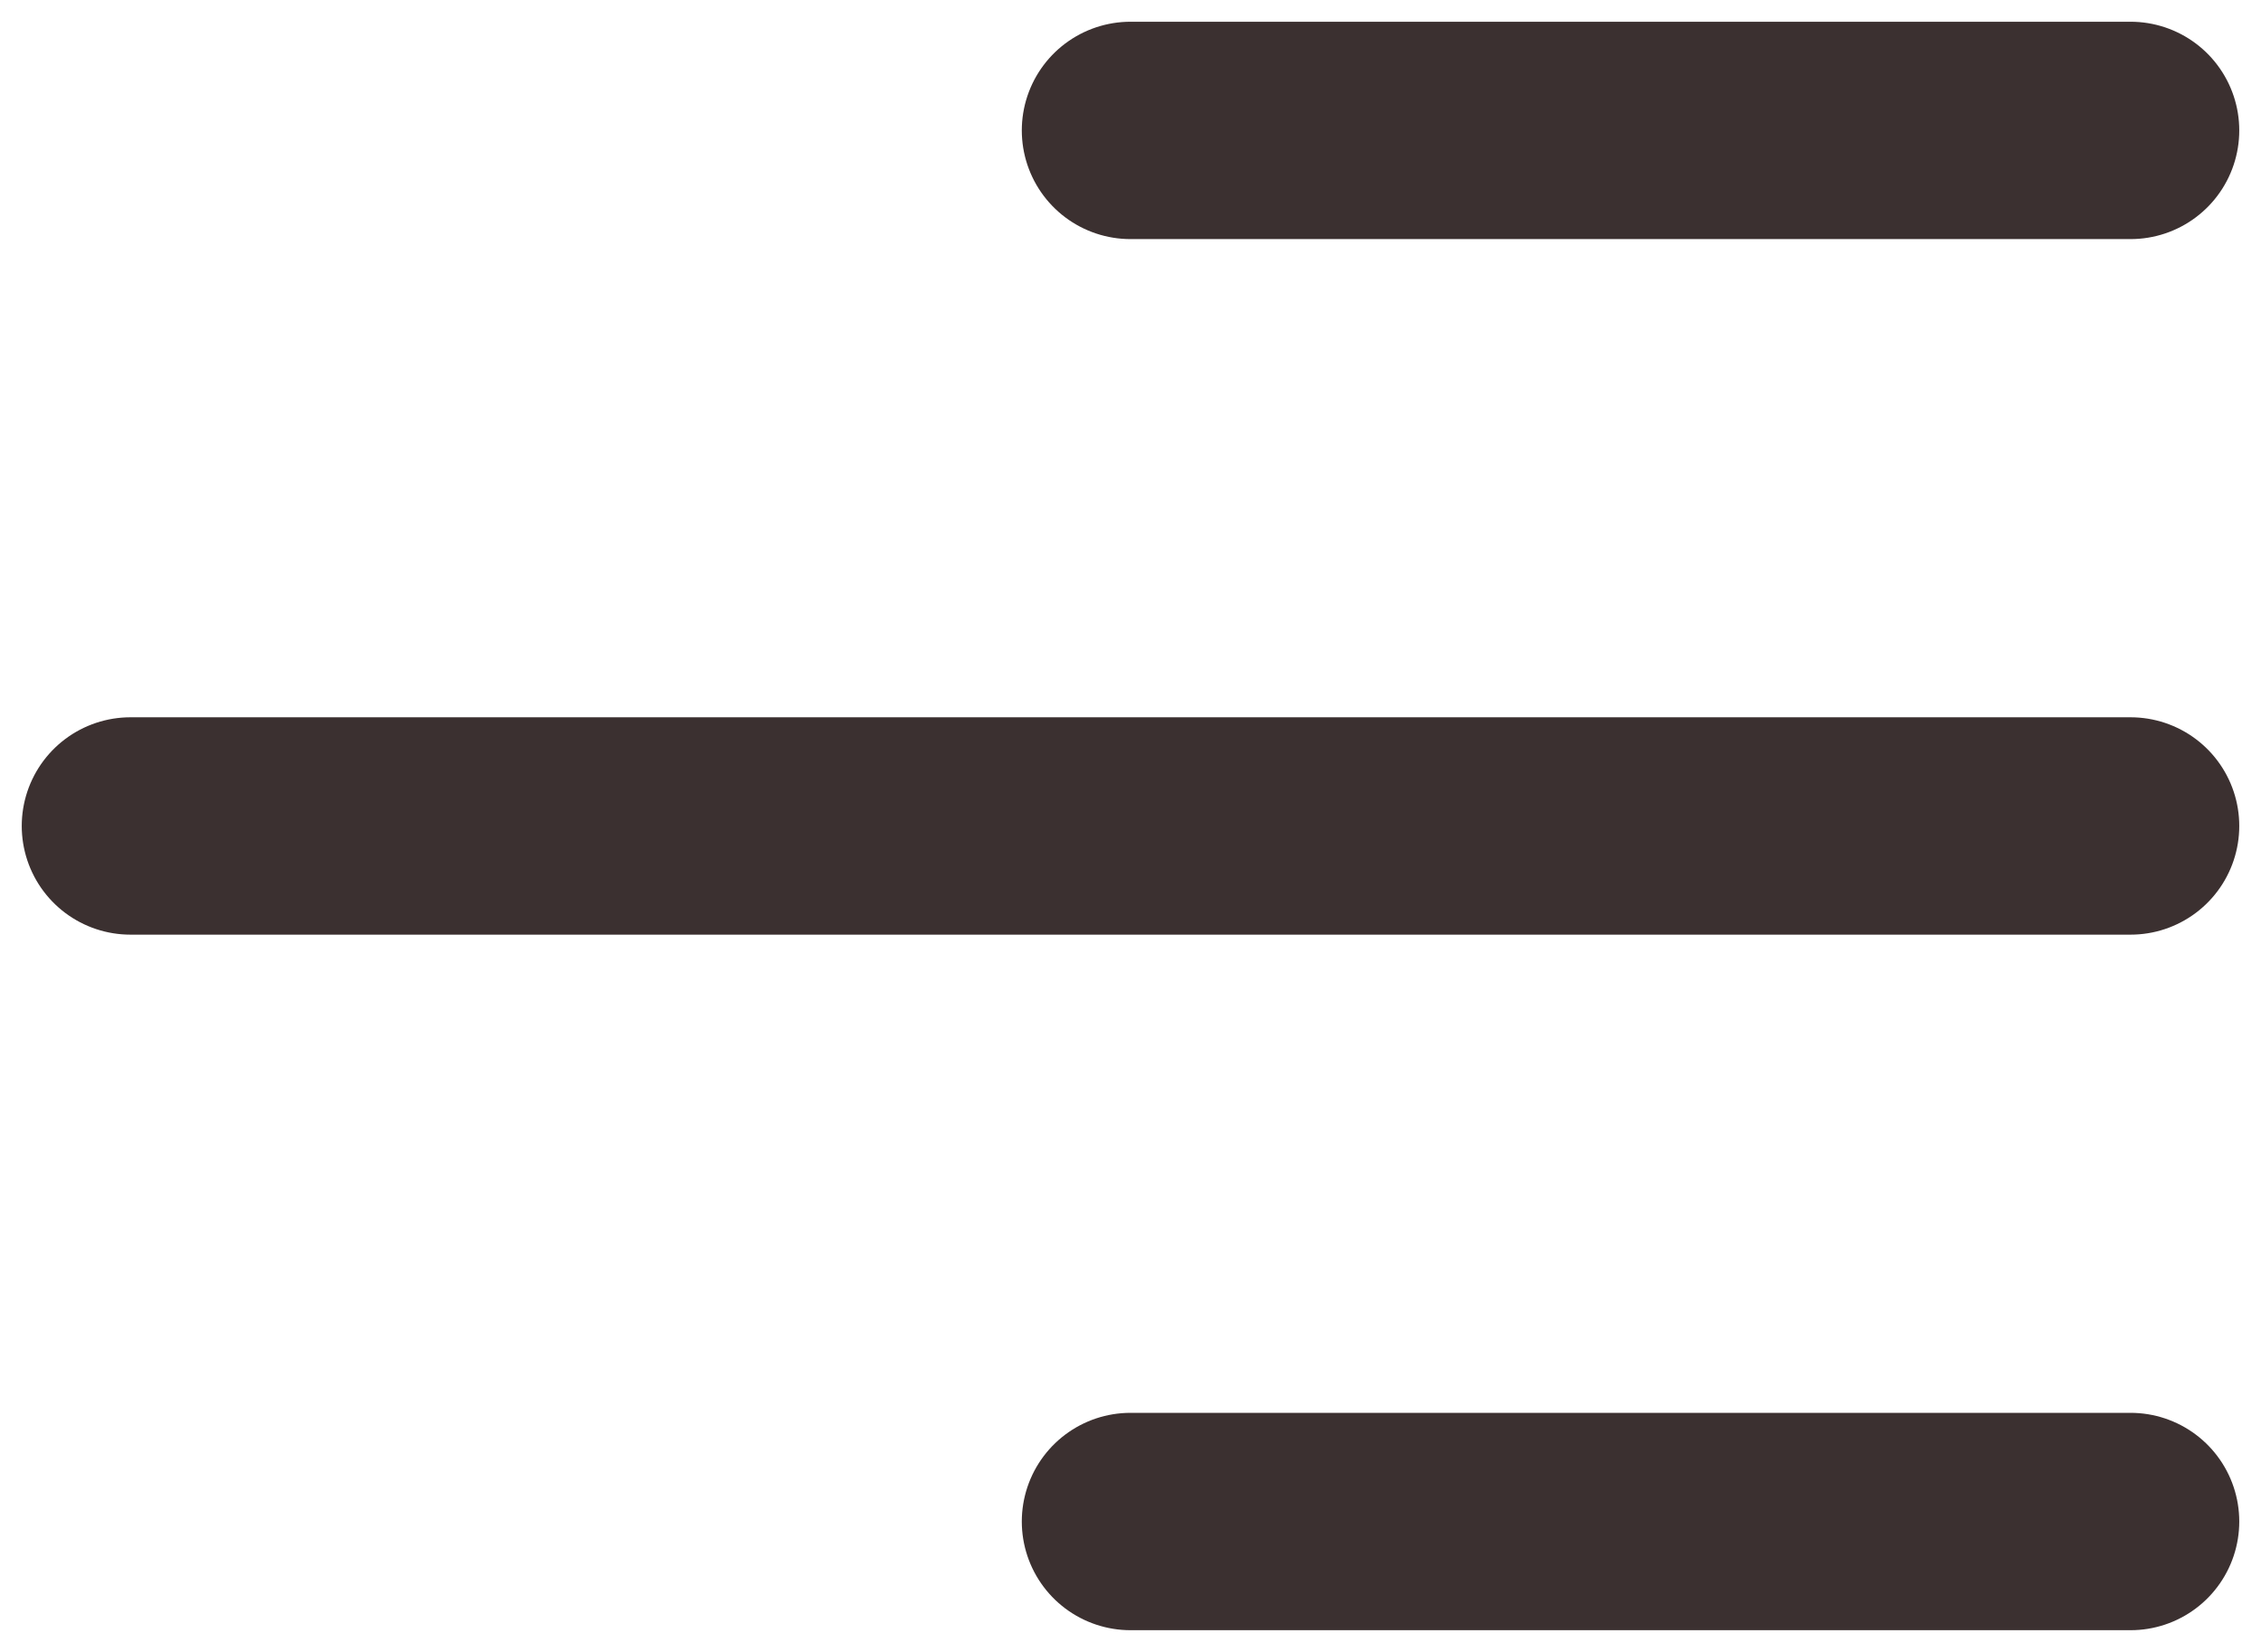 <svg width="52" height="38" viewBox="0 0 52 38" fill="none" xmlns="http://www.w3.org/2000/svg">
<path d="M49 35L26 35" stroke="#3B3030" stroke-width="5" stroke-linecap="round"/>
<path d="M49 19L3 19" stroke="#3B3030" stroke-width="5" stroke-linecap="round"/>
<path d="M49 3L37.5 3L26 3" stroke="#3B3030" stroke-width="5" stroke-linecap="round"/>
</svg>
